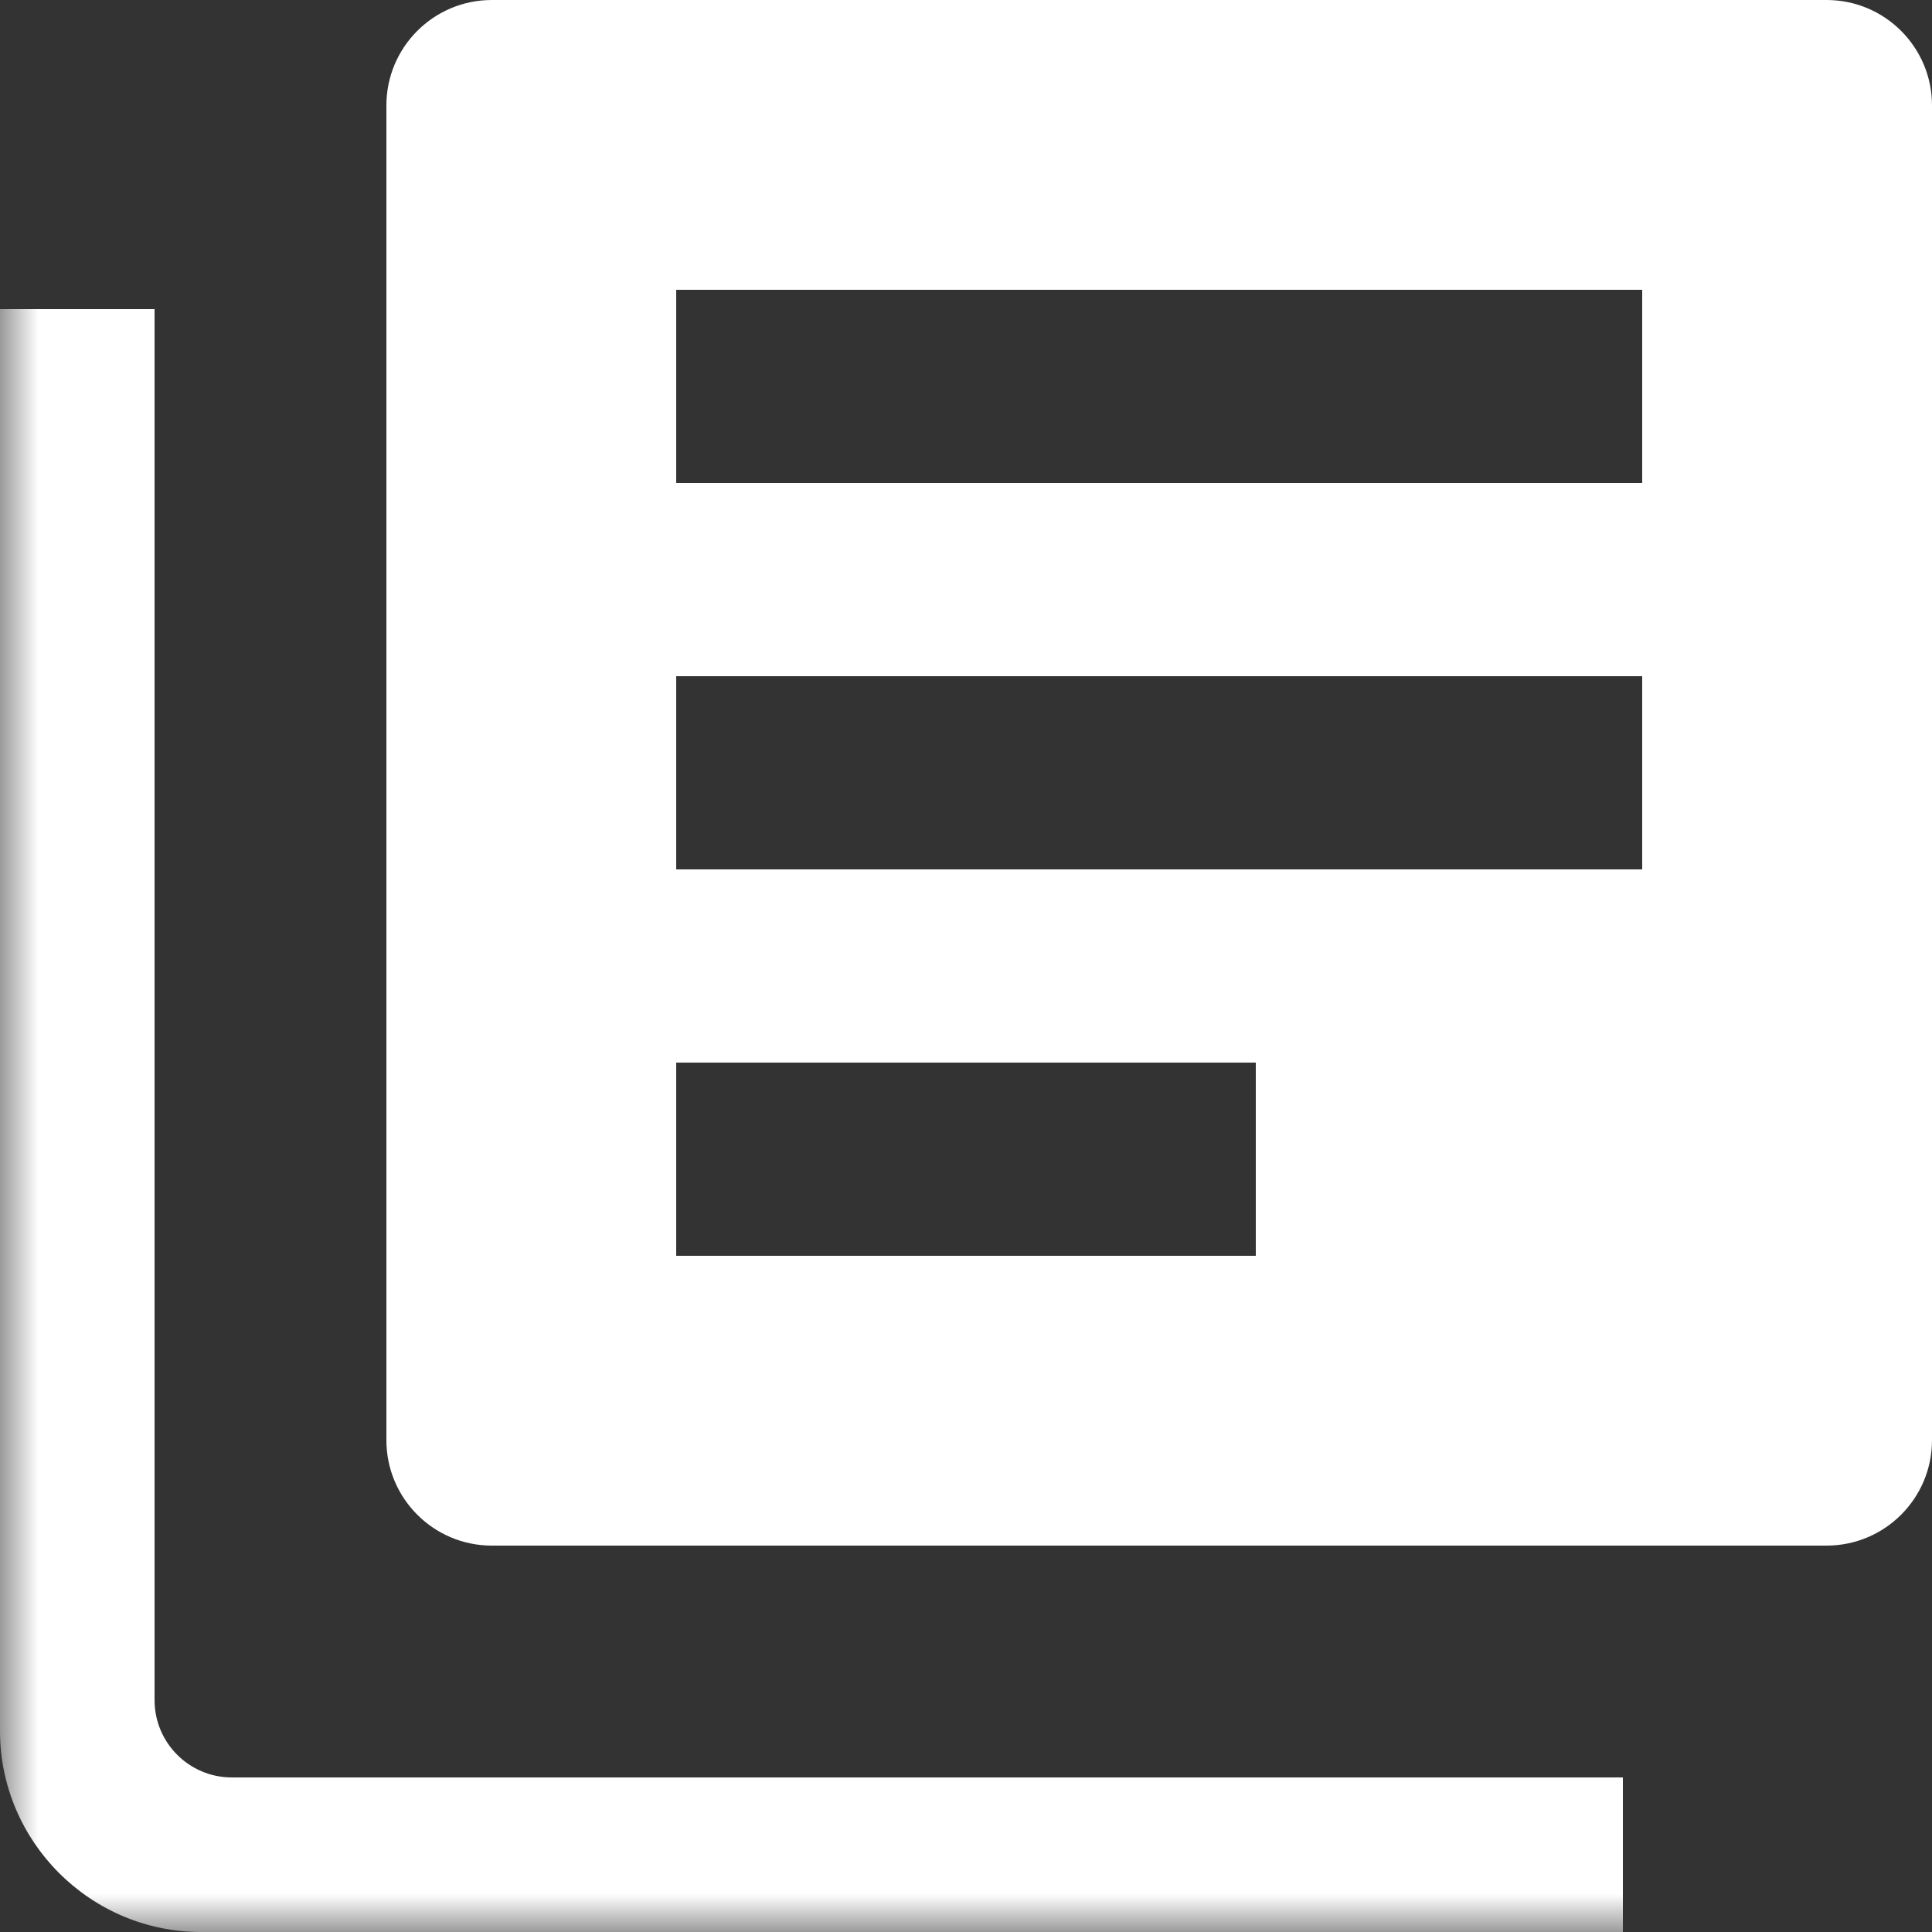 <?xml version="1.0" encoding="UTF-8"?>
<svg width="25px" height="25px" viewBox="0 0 25 25" version="1.1" xmlns="http://www.w3.org/2000/svg" xmlns:xlink="http://www.w3.org/1999/xlink">
    <rect x="0" y="0" width="25" height="25" fill="#333333" stroke="none"/>
    <!-- Generator: Sketch 51.2 (57519) - http://www.bohemiancoding.com/sketch -->
    <title>blog</title>
    <desc>Created with Sketch.</desc>
    <defs>
        <polygon id="path-1" points="0 0 26 0 26 26 0 26"></polygon>
    </defs>
    <g id="Page-1" stroke="none" stroke-width="1" fill="none" fill-rule="evenodd">
        <g id="zOS-TOKEN" transform="translate(-752, -465)">
            <g id="blog" transform="translate(752, 464)">
                <mask id="mask-2" fill="white">
                    <use xlink:href="#path-1"></use>
                </mask>
                <g id="Clip-2"></g>
                <path d="M8.75,7.25 L21.25,7.25 L21.25,4.75 L8.75,4.75 L8.75,7.25 Z M8.75,12.25 L21.25,12.25 L21.25,9.75 L8.75,9.75 L8.75,12.25 Z M8.75,17.25 L16.25,17.25 L16.25,14.75 L8.75,14.75 L8.75,17.25 Z M5,2.364 L5,19.636 C5,20.389 5.611,21 6.364,21 L23.636,21 C24.389,21 25,20.389 25,19.636 L25,2.364 C25,1.611 24.389,1 23.636,1 L6.364,1 C5.611,1 5,1.611 5,2.364 Z" id="Fill-1" fill="#FFFFFF" mask="url(#mask-2)"></path>
                <path d="M2,5 L0,5 L5.51137358e-15,23.4 C5.51137358e-15,24.83 1.17,26 2.6,26 L21,26 L21,24 L3,24 L3,24 C2.448,24 2,23.552 2,23 L2,23 L2,5 Z" id="Fill-3" fill="#FFFFFF" mask="url(#mask-2)"></path>
            </g>
        </g>
    </g>
</svg>